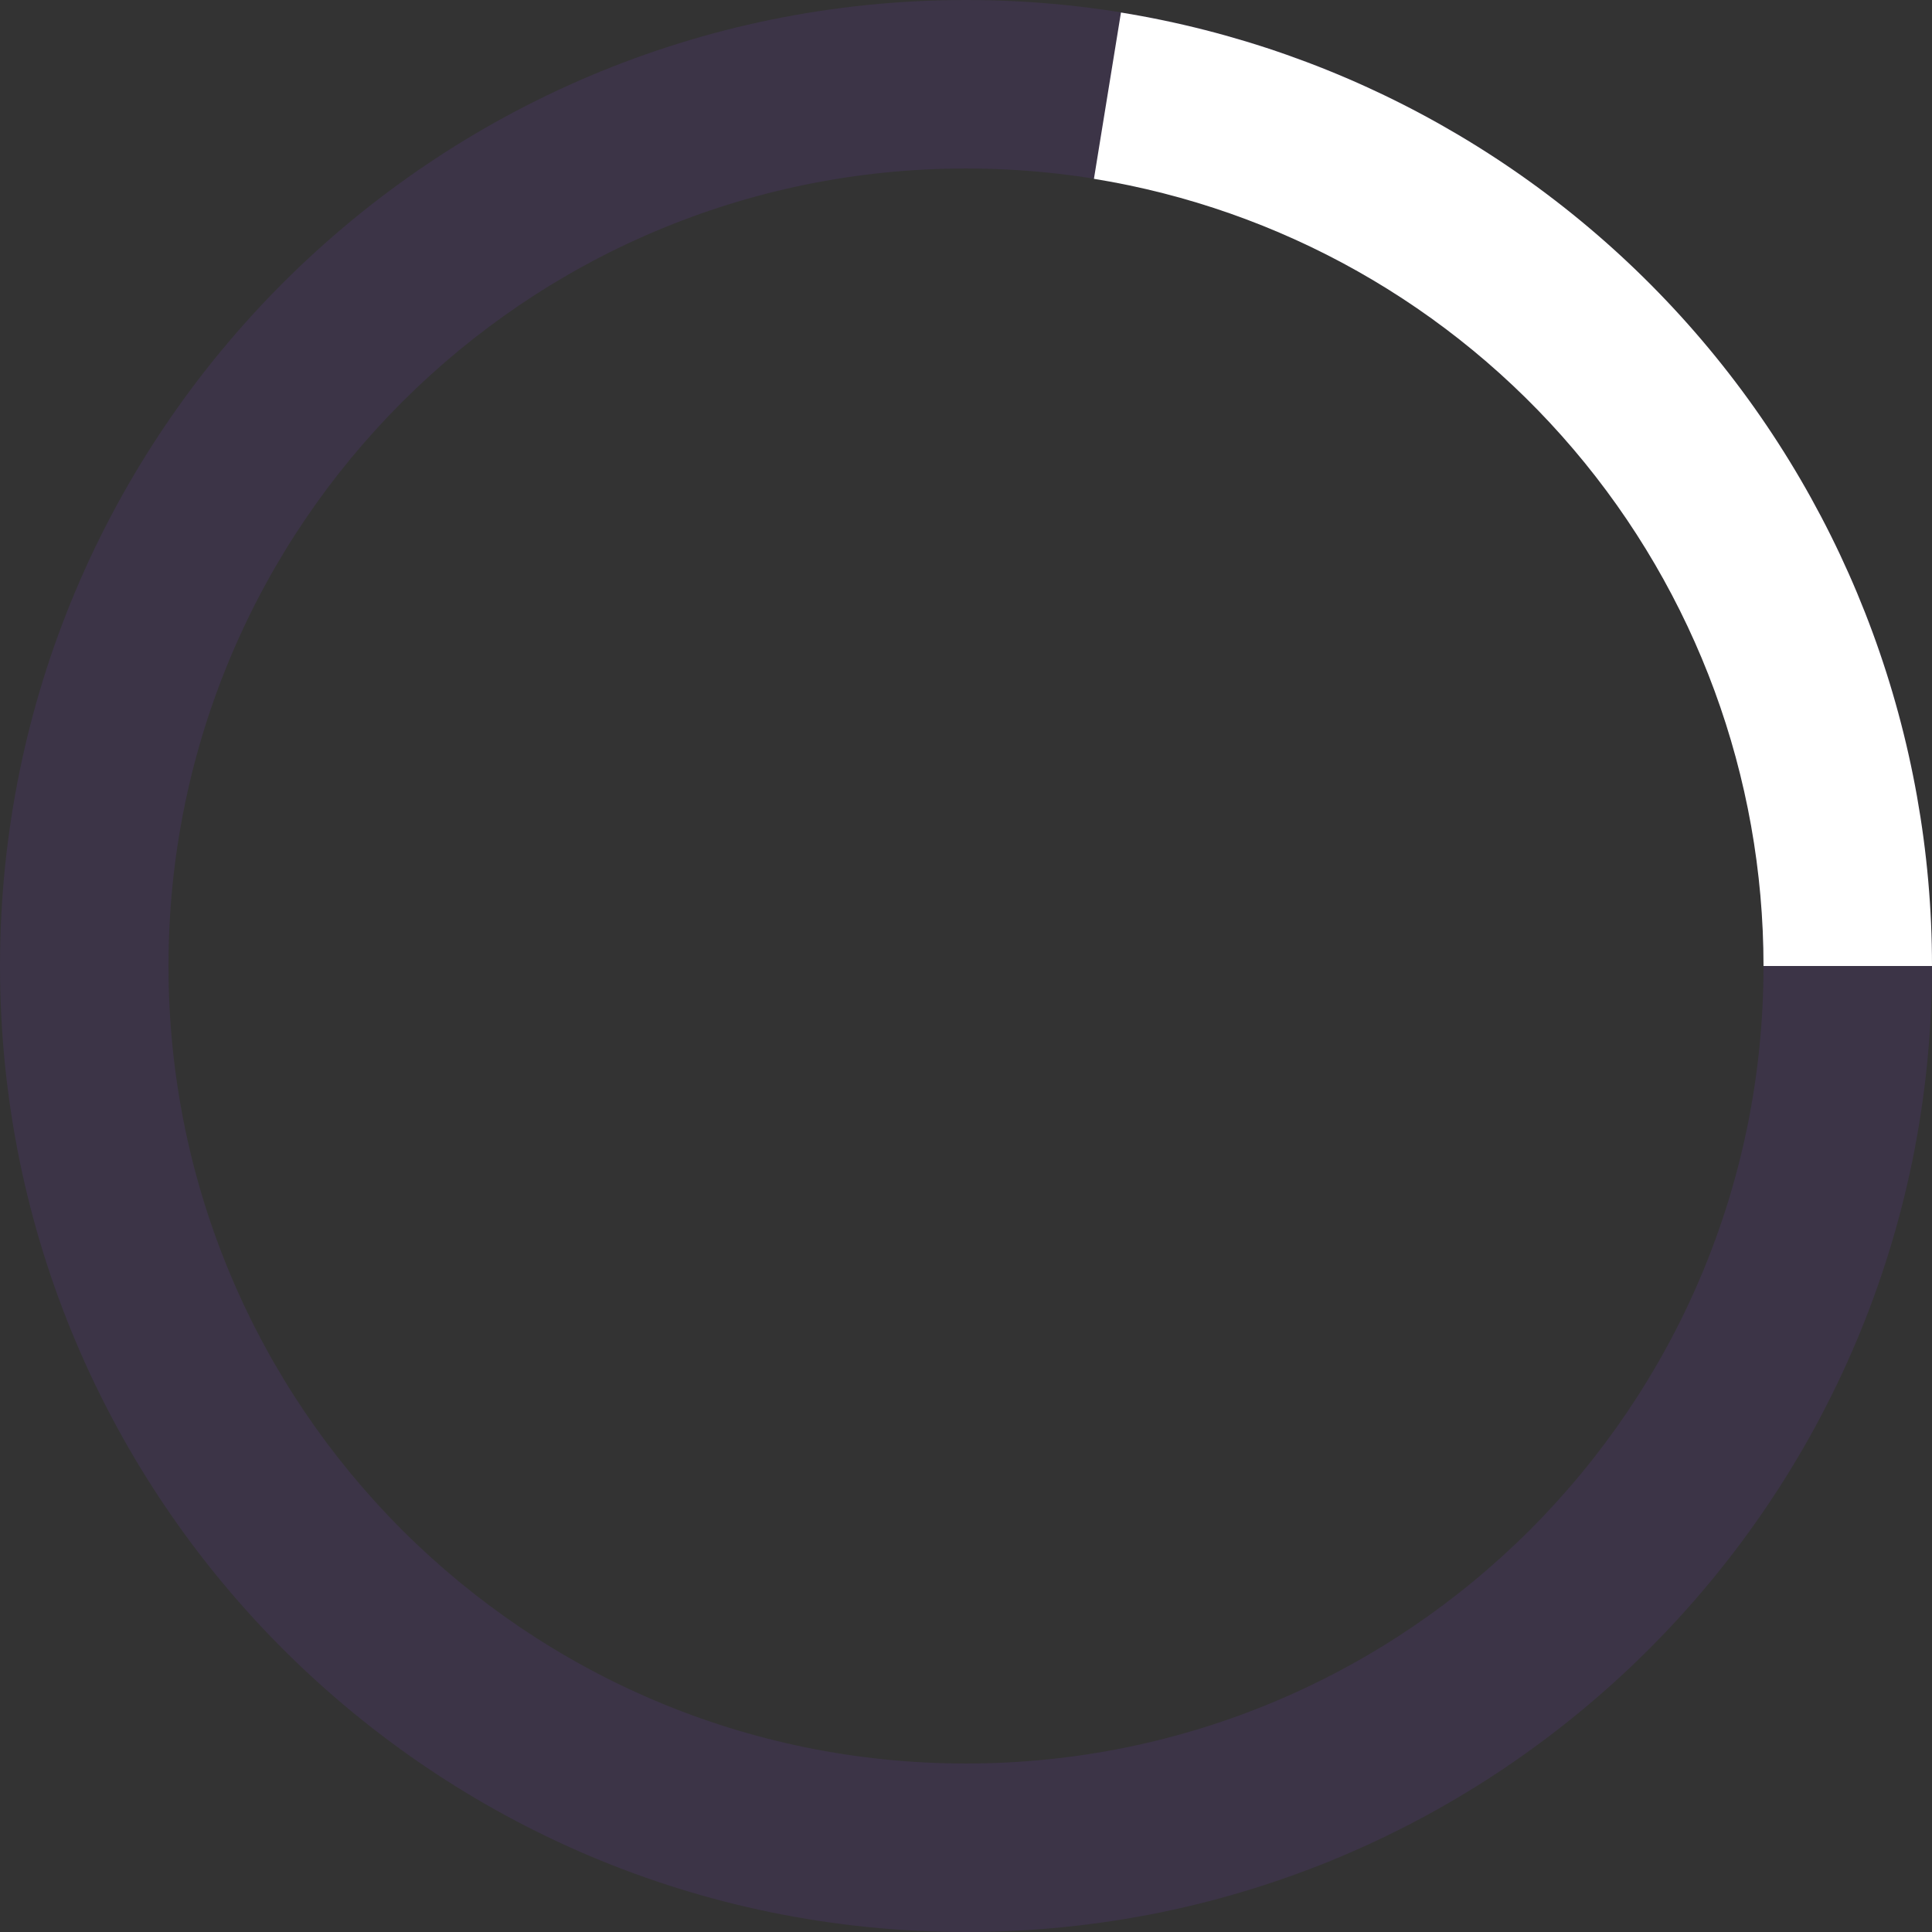 <svg width="702" height="702" viewBox="0 0 702 702" fill="none" xmlns="http://www.w3.org/2000/svg">
<rect x="0" y="0" width="702" height="702" fill="#333333" stroke="none"/>
<path d="M702 351C702 544.852 544.852 702 351 702C157.148 702 0 544.852 0 351C0 157.148 157.148 0 351 0C544.852 0 702 157.148 702 351ZM61.22 351C61.22 511.041 190.959 640.78 351 640.78C511.041 640.78 640.78 511.041 640.78 351C640.78 190.959 511.041 61.22 351 61.22C190.959 61.22 61.22 190.959 61.22 351Z" fill="#923CFF" fill-opacity="0.1"/>
<path d="M702 351C702 267.669 672.353 187.057 618.362 123.583C564.371 60.108 489.558 17.913 407.307 4.546L397.486 64.973C465.391 76.009 527.155 110.845 571.729 163.248C616.303 215.651 640.78 282.204 640.78 351H702Z" fill="white"/>
</svg>
